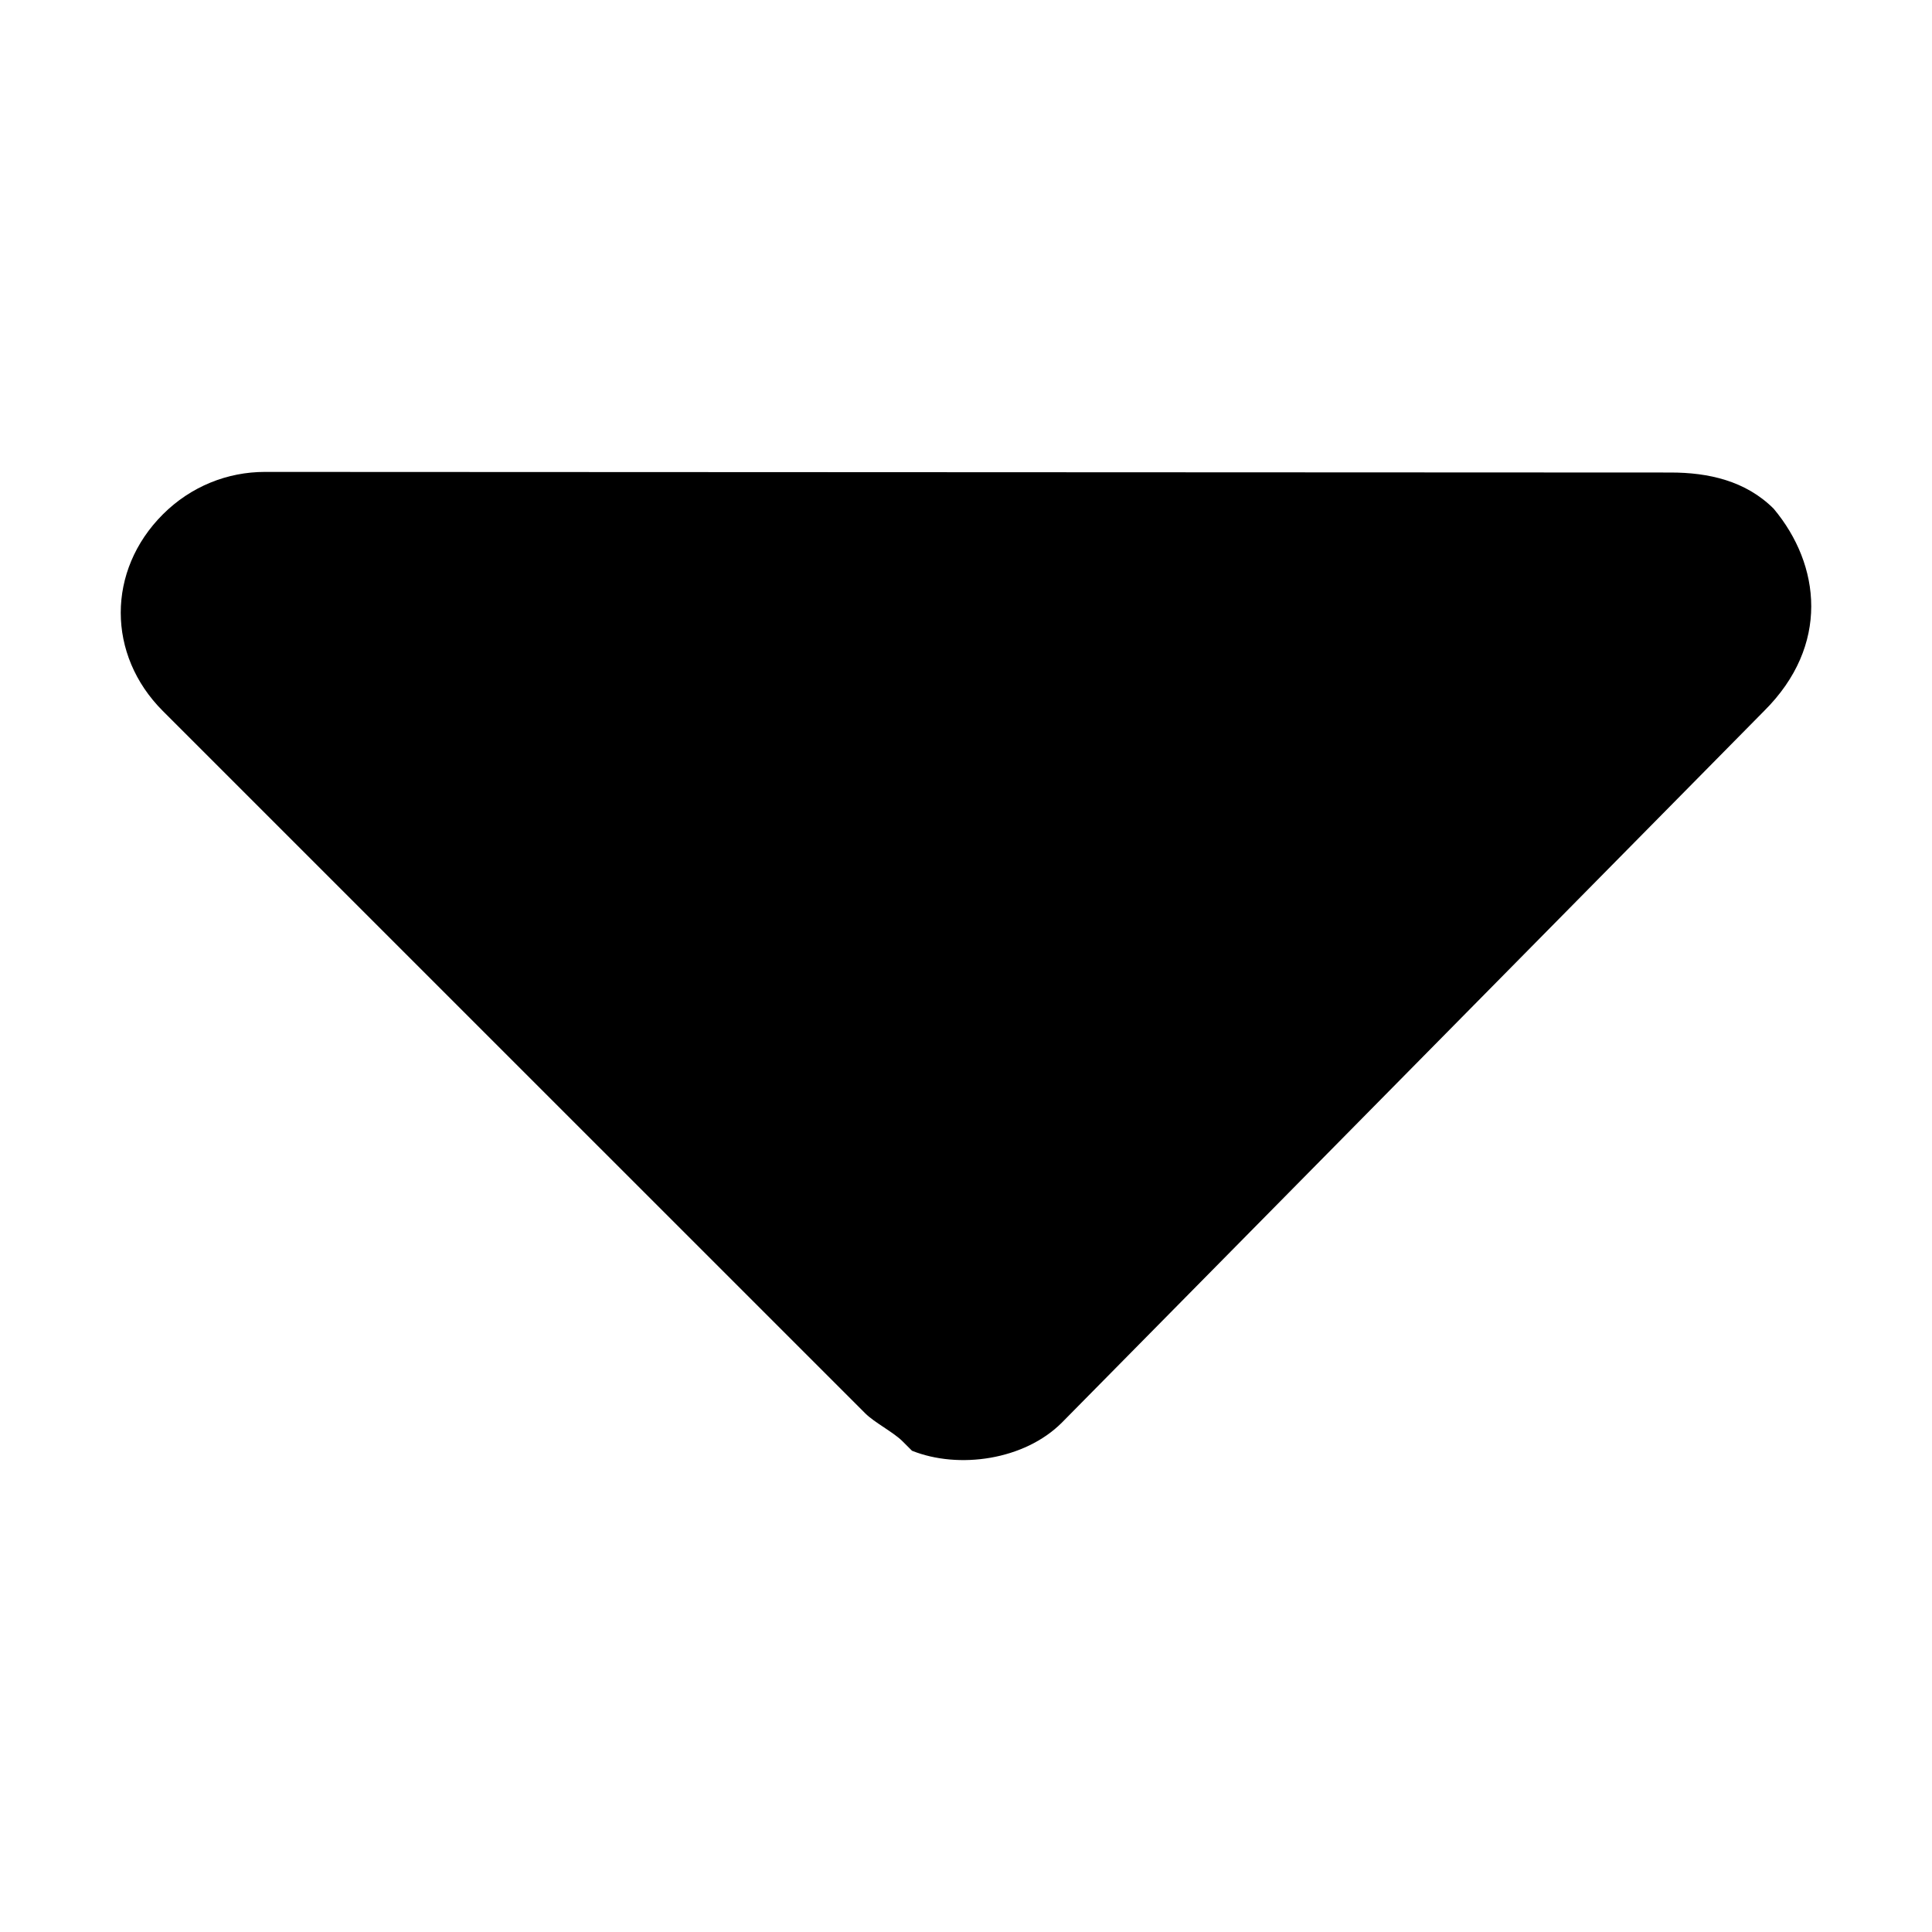<?xml version="1.0" standalone="no"?><!DOCTYPE svg PUBLIC "-//W3C//DTD SVG 1.1//EN" "http://www.w3.org/Graphics/SVG/1.1/DTD/svg11.dtd"><svg t="1513009241259" class="icon" style="" viewBox="0 0 1024 1024" version="1.1" xmlns="http://www.w3.org/2000/svg" p-id="10368" xmlns:xlink="http://www.w3.org/1999/xlink" width="200" height="200"><defs><style type="text/css"></style></defs><path d="M940.108 269.655c-14.87-14.869-34.695-19.21-54.628-19.209l-745.083-0.321c-19.826 0.001-39.228 7.651-54.097 22.521-29.738 29.74-29.736 74.456 0.004 104.193l372.287 372.258c4.957 4.956 14.87 9.912 19.826 14.869l4.957 4.956c24.783 9.912 59.585 4.954 79.41-14.872l372.258-377.244c34.911-34.698 29.957-77.414 5.066-107.151z" p-id="10369"></path></svg>